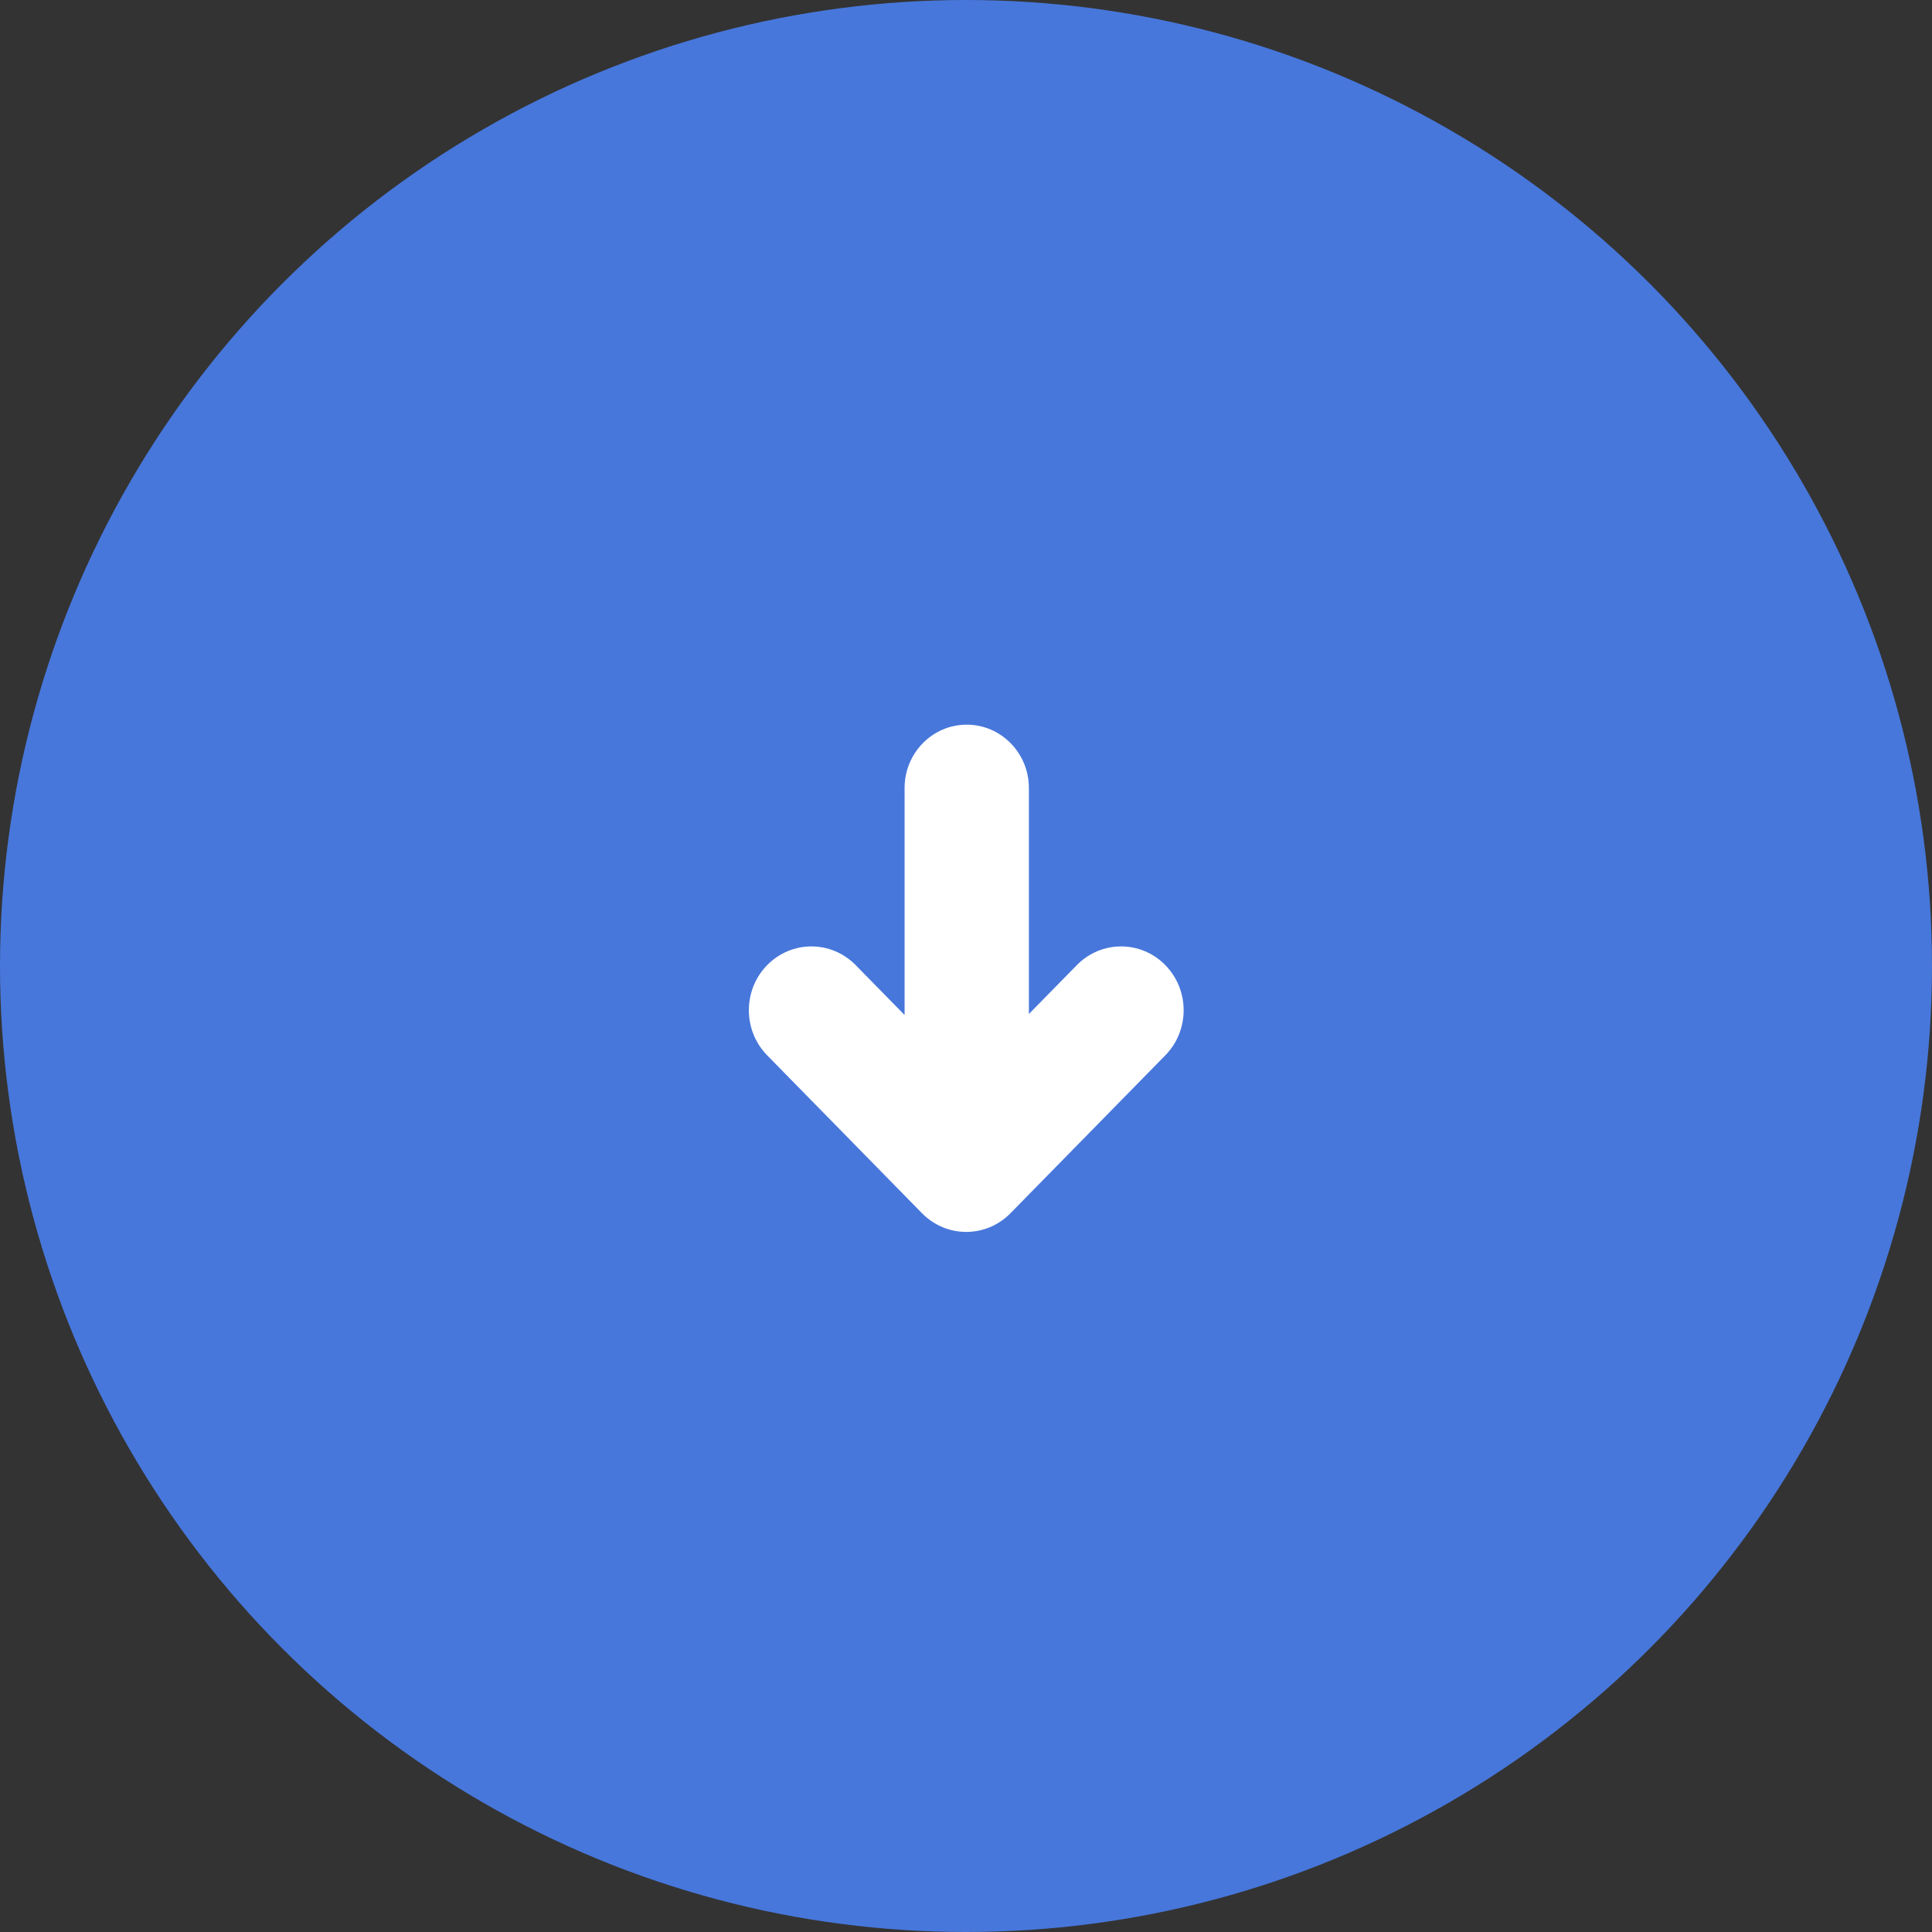 <svg xmlns="http://www.w3.org/2000/svg" xmlns:xlink="http://www.w3.org/1999/xlink" preserveAspectRatio="xMidYMid" width="80" height="80" viewBox="0 0 80 80">
  <rect x="0" y="0" width="80" height="80" fill="#333333" stroke="none"/>
  <defs>
    <style>
      .cls-1 {
        fill: #4777db;
      }

      .cls-2 {
        fill: #fff;
        fill-rule: evenodd;
      }
    </style>
  </defs>
  <g>
    <circle cx="40" cy="40" r="40" class="cls-1"/>
    <path d="M48.253,43.699 L41.842,50.237 C40.830,51.269 39.190,51.269 38.178,50.237 L31.767,43.699 C30.756,42.667 30.756,40.994 31.767,39.963 C32.779,38.931 34.419,38.931 35.431,39.963 L37.457,42.029 L37.457,32.630 C37.457,31.182 38.609,30.007 40.031,30.007 C41.451,30.007 42.604,31.182 42.604,32.630 L42.604,41.988 L44.590,39.963 C45.601,38.931 47.242,38.931 48.253,39.963 C49.265,40.994 49.265,42.667 48.253,43.699 Z" class="cls-2"/>
  </g>
</svg>
